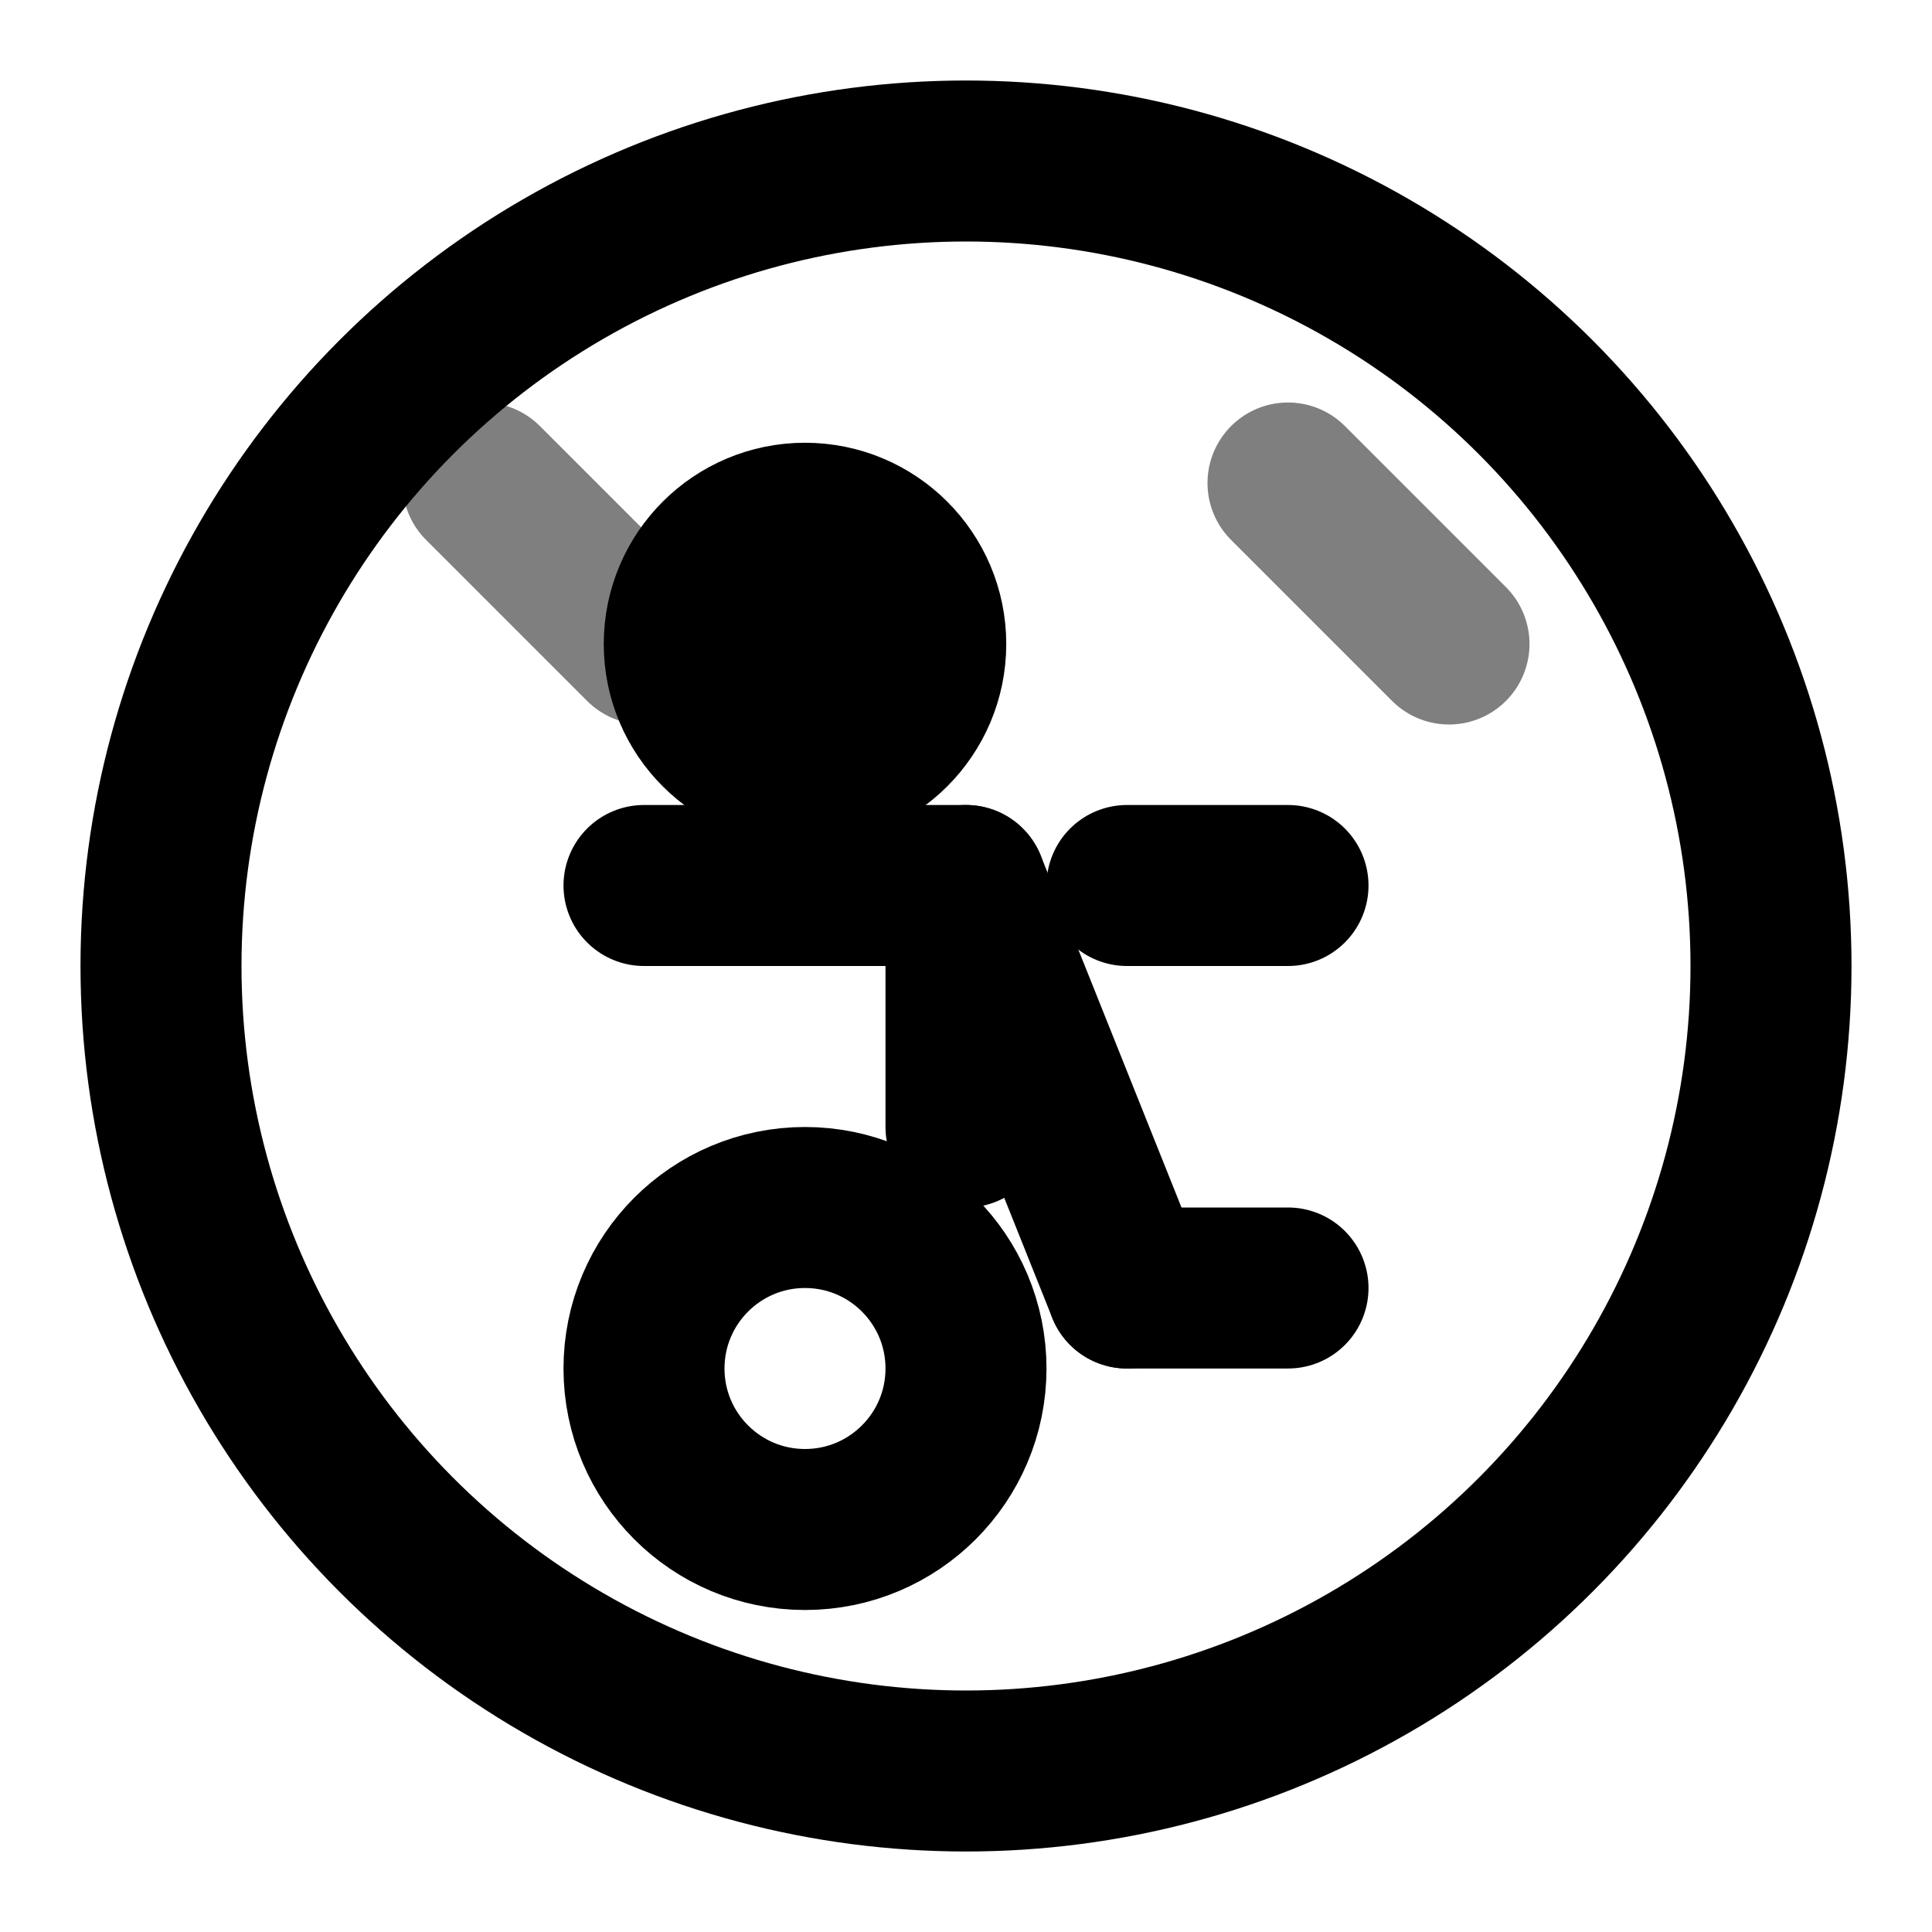 <svg xmlns="http://www.w3.org/2000/svg" width="24" height="24" viewBox="0 0 24 24" fill="none" stroke="currentColor" stroke-width="2" stroke-linecap="round" stroke-linejoin="round">
  <!-- Accessibility Universal Icon -->
  <circle cx="12" cy="12" r="10"/>
  <!-- Wheelchair symbol stylized -->
  <circle cx="10" cy="8" r="1.5" fill="currentColor"/>
  <path d="M8 11h4l2 5"/>
  <circle cx="10" cy="17" r="2"/>
  <path d="M12 11v3"/>
  <!-- Support arms -->
  <path d="M14 11h2"/>
  <path d="M14 16h2"/>
  <!-- Inclusive design elements -->
  <path d="M6 6l2 2" opacity="0.5"/>
  <path d="M16 6l2 2" opacity="0.5"/>
</svg>